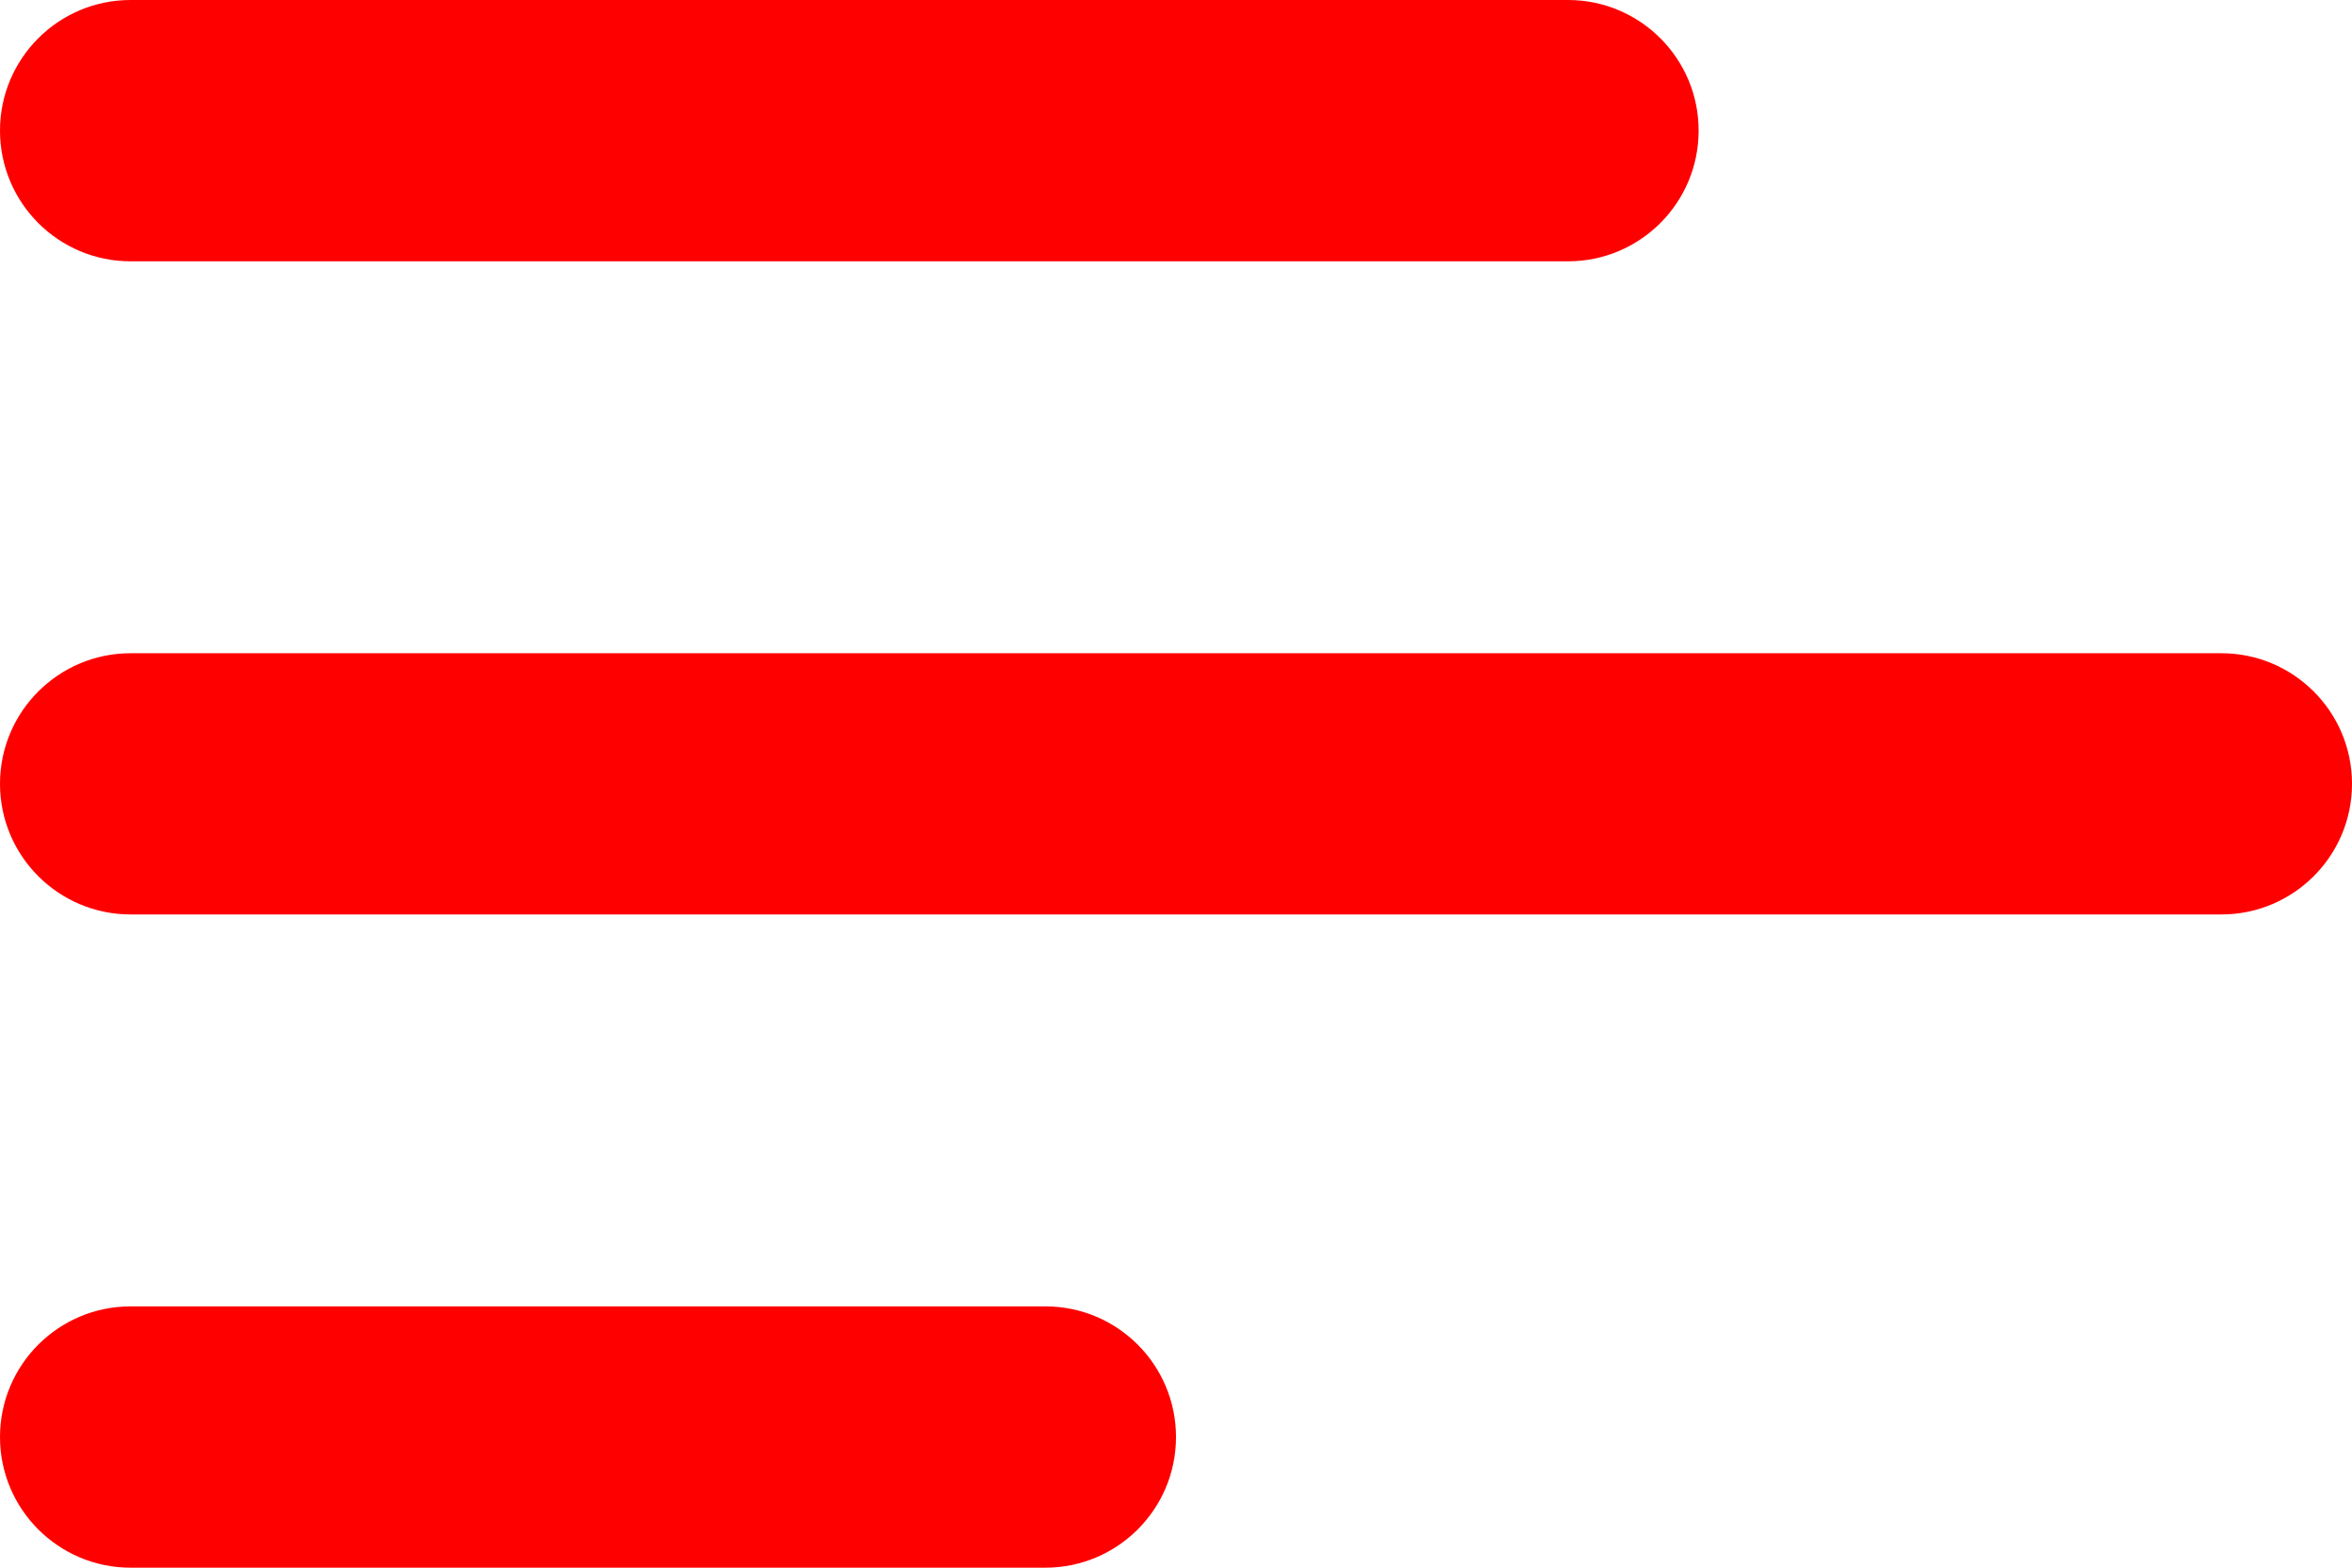 <svg width="24" height="16" viewBox="0 0 24 16" fill="none" xmlns="http://www.w3.org/2000/svg">
<path d="M0 14.667C0 15.403 0.597 16 1.333 16H10.667C11.403 16 12 15.403 12 14.667C12 13.93 11.403 13.333 10.667 13.333H1.333C0.597 13.333 0 13.93 0 14.667ZM0 8C0 8.736 0.597 9.333 1.333 9.333H22.667C23.403 9.333 24 8.736 24 8C24 7.264 23.403 6.667 22.667 6.667H1.333C0.597 6.667 0 7.264 0 8ZM1.333 0C0.597 0 0 0.597 0 1.333C0 2.07 0.597 2.667 1.333 2.667H16C16.736 2.667 17.333 2.07 17.333 1.333C17.333 0.597 16.736 0 16 0H1.333Z" fill="red"/>
</svg>
